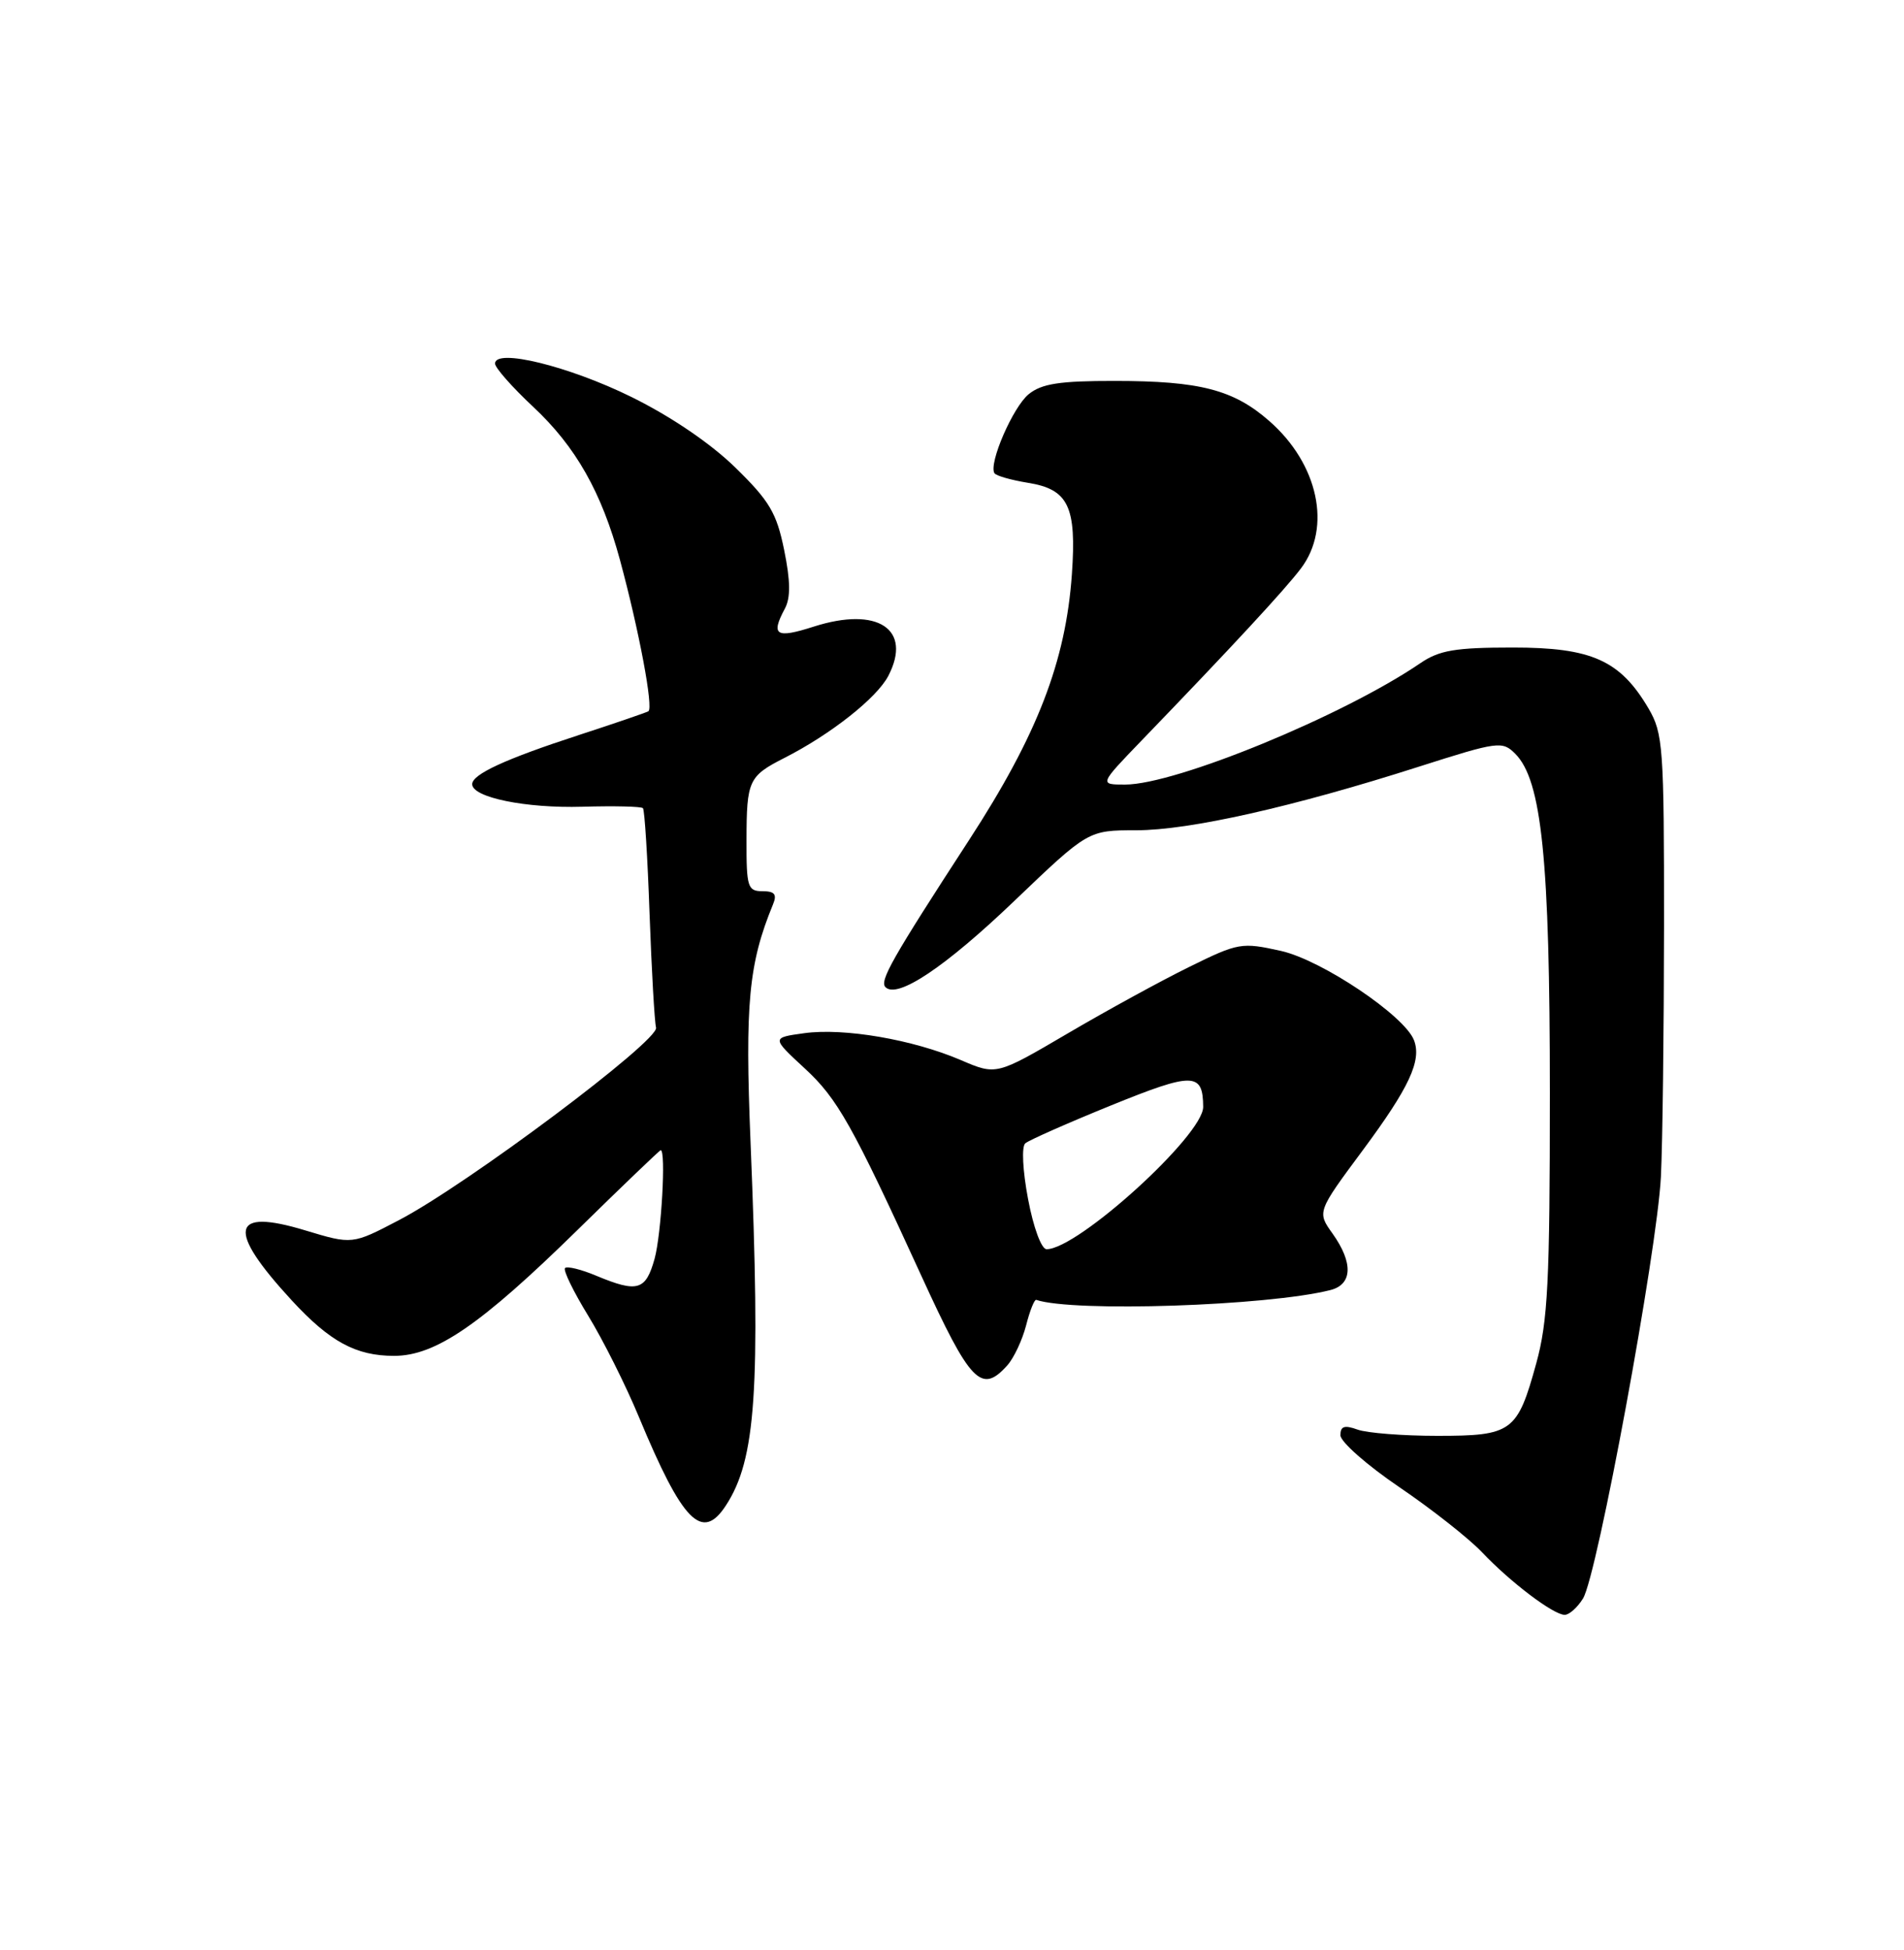 <?xml version="1.0" encoding="UTF-8" standalone="no"?>
<!DOCTYPE svg PUBLIC "-//W3C//DTD SVG 1.1//EN" "http://www.w3.org/Graphics/SVG/1.1/DTD/svg11.dtd" >
<svg xmlns="http://www.w3.org/2000/svg" xmlns:xlink="http://www.w3.org/1999/xlink" version="1.1" viewBox="0 0 250 256">
 <g >
 <path fill="currentColor"
d=" M 207.85 209.86 C 209.72 206.88 217.59 164.23 218.08 154.50 C 218.30 150.10 218.48 135.25 218.49 121.50 C 218.50 98.07 218.37 96.28 216.45 93.00 C 212.73 86.68 208.98 85.00 198.60 85.01 C 191.08 85.01 188.98 85.37 186.50 87.06 C 176.41 93.95 154.39 103.00 147.73 103.00 C 144.32 103.00 144.32 103.00 149.91 97.20 C 161.79 84.89 168.73 77.39 170.82 74.62 C 174.88 69.24 173.10 60.92 166.68 55.29 C 161.98 51.16 157.55 50.01 146.36 50.01 C 139.14 50.00 136.77 50.37 135.07 51.75 C 133.00 53.44 129.79 60.84 130.57 62.12 C 130.78 62.46 132.75 63.02 134.95 63.38 C 140.29 64.23 141.37 66.48 140.74 75.41 C 139.93 86.86 136.19 96.52 127.25 110.27 C 117.12 125.85 115.45 128.79 116.27 129.60 C 117.83 131.16 124.12 126.95 133.18 118.28 C 142.88 109.00 142.88 109.00 149.19 109.00 C 156.16 109.00 169.78 105.94 186.34 100.64 C 196.71 97.33 197.26 97.26 198.95 98.95 C 202.44 102.44 203.50 112.82 203.50 143.50 C 203.50 168.28 203.24 173.45 201.71 179.00 C 199.23 188.00 198.55 188.50 188.71 188.50 C 184.20 188.50 179.49 188.13 178.25 187.68 C 176.53 187.06 176.00 187.23 176.00 188.42 C 176.00 189.28 179.48 192.35 183.74 195.24 C 188.00 198.13 192.88 201.98 194.59 203.78 C 198.33 207.73 203.98 212.00 205.45 212.00 C 206.04 212.00 207.12 211.04 207.85 209.86 Z  M 95.30 197.66 C 99.26 191.62 99.88 182.48 98.55 150.00 C 97.80 131.76 98.30 126.51 101.49 118.75 C 102.05 117.41 101.72 117.00 100.11 117.00 C 98.17 117.00 98.00 116.45 98.02 110.25 C 98.03 102.46 98.30 101.89 103.00 99.50 C 109.08 96.41 115.15 91.62 116.65 88.71 C 119.81 82.60 115.24 79.58 106.86 82.26 C 101.87 83.86 101.17 83.42 103.06 79.89 C 103.82 78.47 103.79 76.26 102.96 72.20 C 101.97 67.33 101.03 65.75 96.54 61.37 C 93.29 58.20 88.09 54.67 82.90 52.11 C 74.67 48.06 65.00 45.69 65.00 47.73 C 65.00 48.28 67.25 50.83 70.01 53.41 C 75.61 58.65 78.98 64.60 81.40 73.50 C 83.91 82.77 85.83 92.99 85.13 93.38 C 84.78 93.57 80.67 94.98 76.00 96.50 C 66.33 99.65 62.00 101.65 62.00 102.95 C 62.00 104.69 69.03 106.13 76.48 105.91 C 80.63 105.79 84.20 105.87 84.42 106.10 C 84.64 106.32 85.03 112.58 85.29 120.00 C 85.56 127.42 85.94 134.13 86.14 134.91 C 86.57 136.61 61.32 155.52 52.37 160.19 C 46.25 163.39 46.25 163.39 40.09 161.53 C 30.26 158.55 29.71 161.39 38.31 170.72 C 43.32 176.15 46.73 178.00 51.75 178.00 C 57.19 178.00 63.12 173.93 75.81 161.49 C 81.69 155.72 86.61 151.01 86.75 151.00 C 87.47 150.99 86.84 162.02 85.95 165.25 C 84.79 169.42 83.71 169.74 78.31 167.49 C 76.32 166.65 74.47 166.20 74.19 166.47 C 73.92 166.75 75.29 169.56 77.23 172.73 C 79.18 175.91 82.17 181.88 83.88 186.00 C 89.62 199.82 92.18 202.43 95.30 197.66 Z  M 132.26 179.25 C 133.12 178.29 134.23 175.93 134.73 174.00 C 135.22 172.07 135.82 170.57 136.06 170.65 C 140.94 172.29 166.39 171.45 174.66 169.37 C 177.59 168.64 177.71 165.80 174.97 161.95 C 172.93 159.10 172.93 159.10 178.97 150.96 C 185.04 142.77 186.69 139.23 185.66 136.56 C 184.42 133.34 173.55 126.04 168.20 124.84 C 163.03 123.69 162.61 123.76 156.17 126.93 C 152.50 128.73 145.30 132.67 140.16 135.69 C 130.82 141.17 130.82 141.17 126.16 139.17 C 119.86 136.47 110.83 134.92 105.60 135.64 C 101.30 136.23 101.30 136.23 105.66 140.26 C 109.96 144.22 111.91 147.68 120.98 167.50 C 127.42 181.57 128.85 183.05 132.26 179.25 Z  M 134.99 157.43 C 134.28 153.69 134.12 150.53 134.62 150.10 C 135.11 149.68 140.18 147.44 145.91 145.11 C 156.68 140.74 157.95 140.76 157.98 145.31 C 158.02 149.01 141.52 164.00 137.42 164.00 C 136.74 164.00 135.69 161.15 134.99 157.43 Z "/>
</g>
</svg>